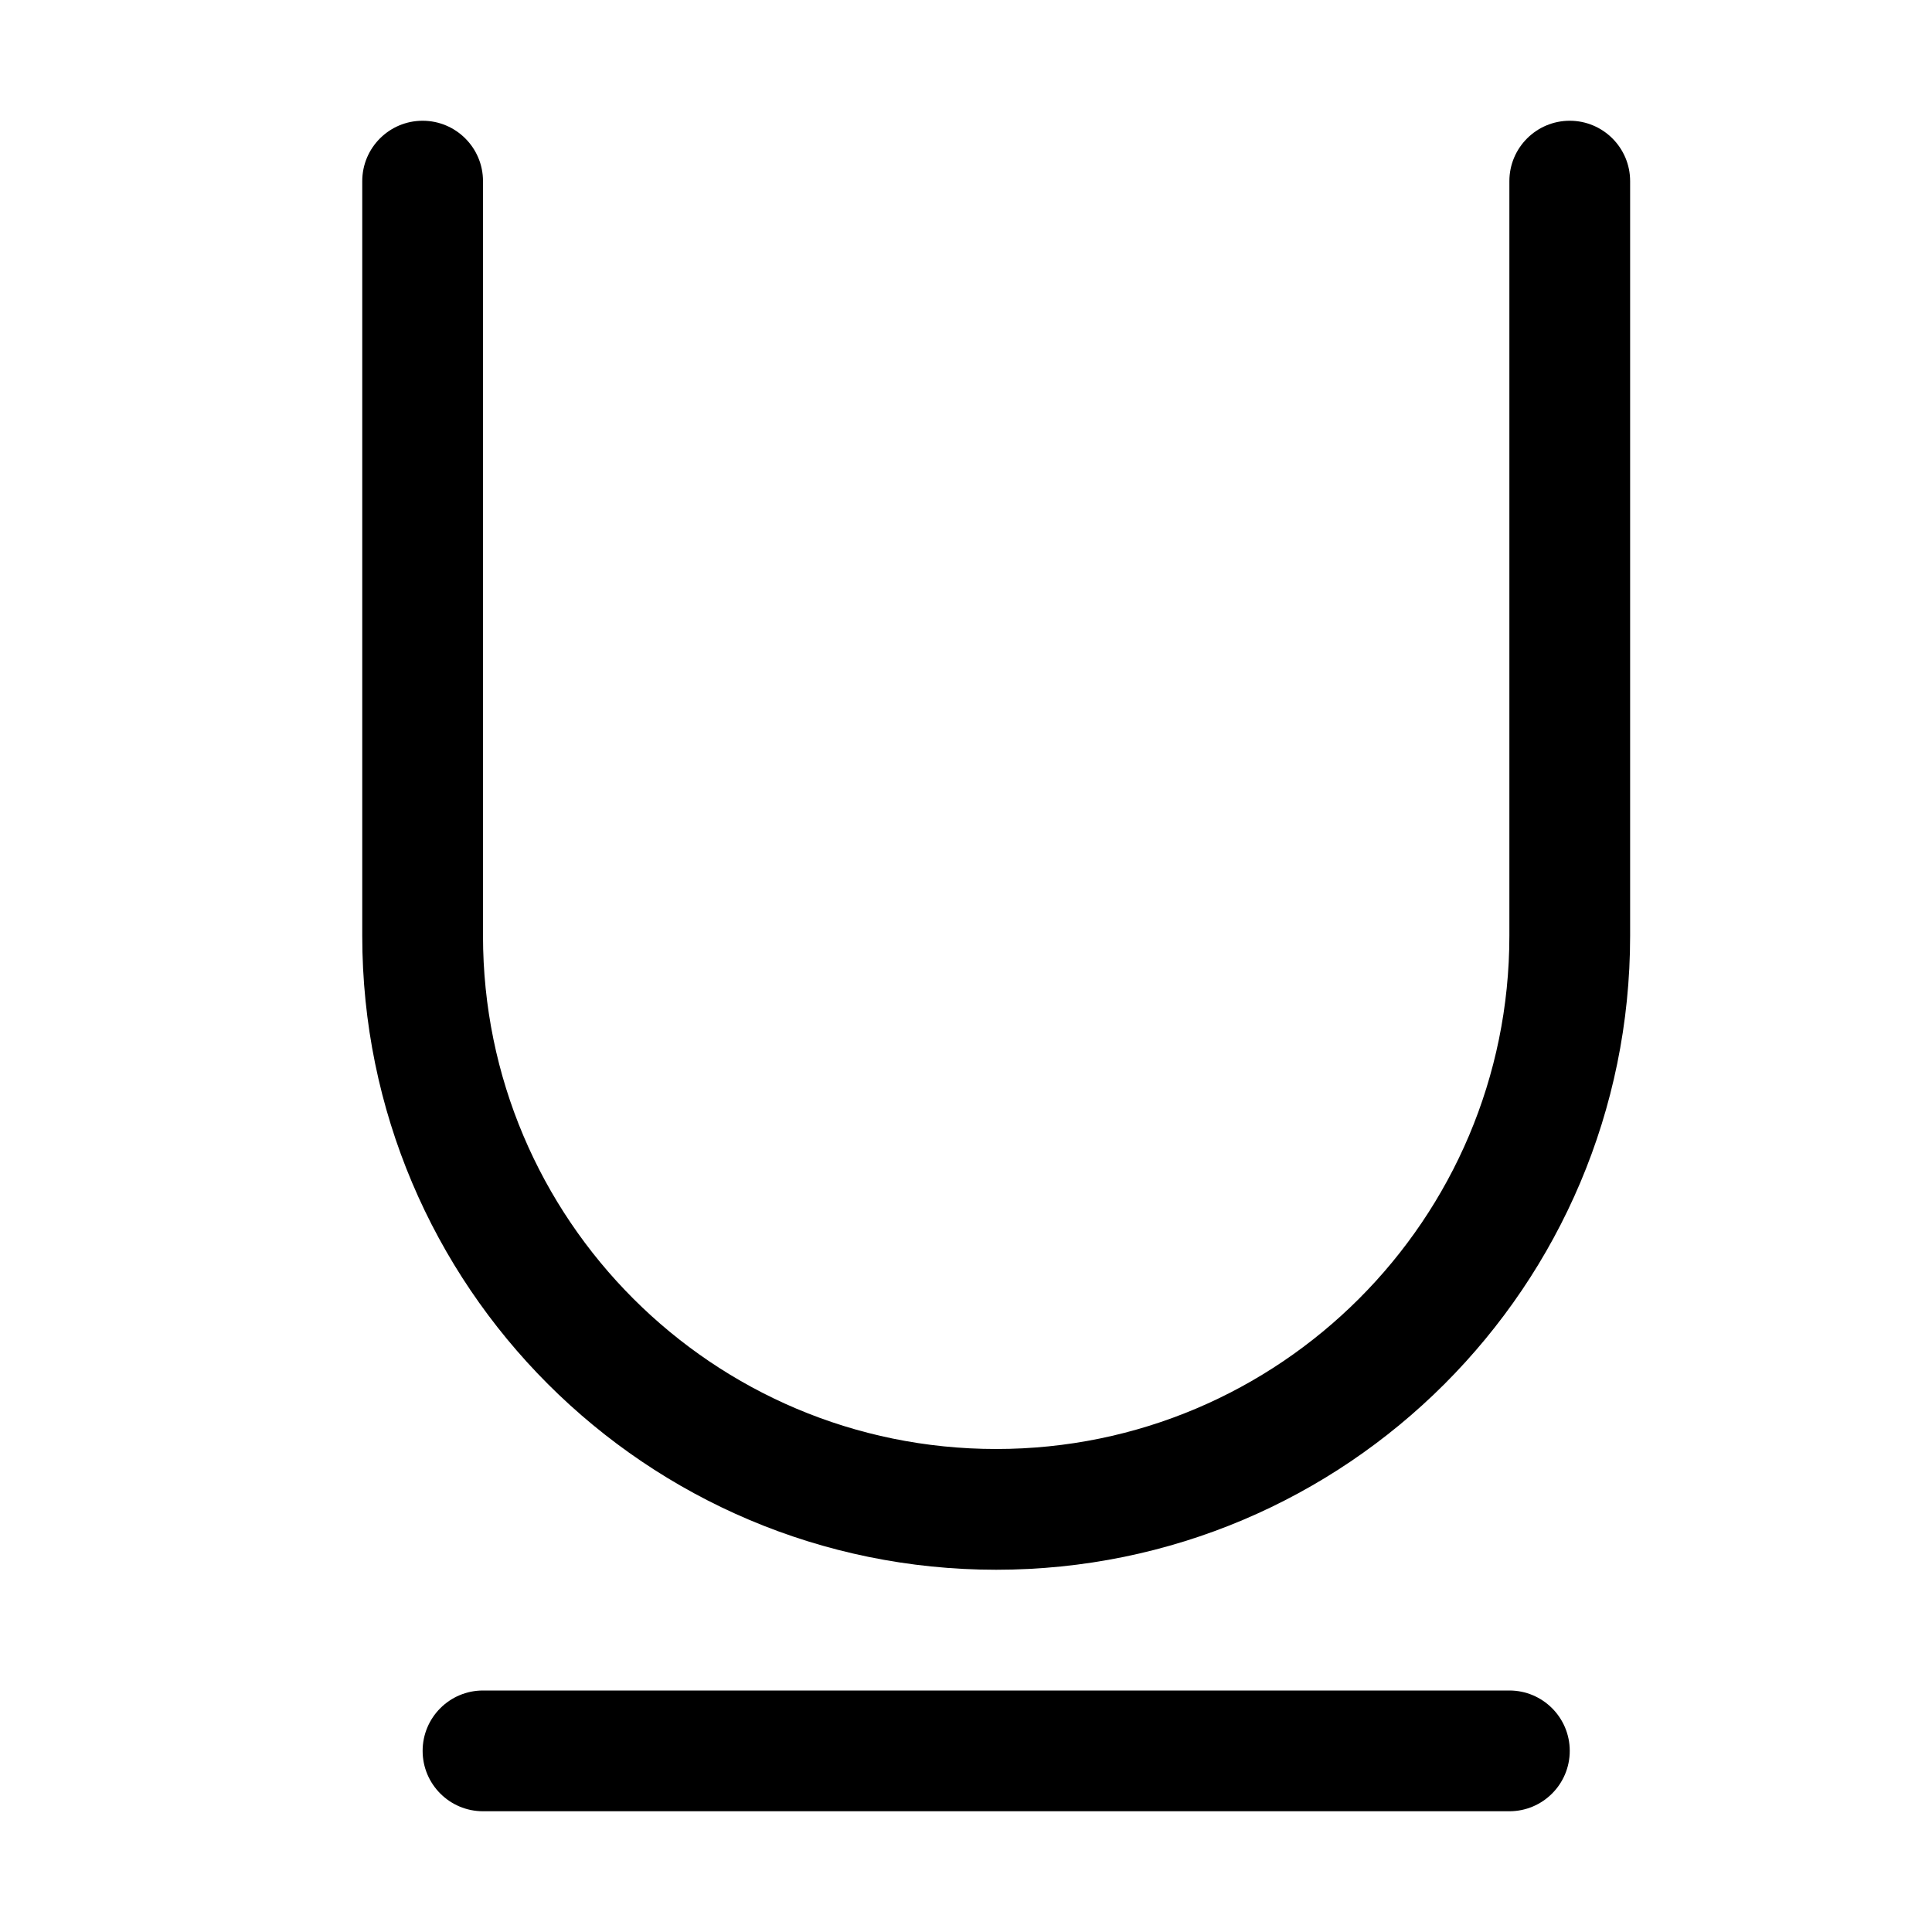 <svg width="32" height="32" viewBox="0 0 32 32" fill="none" xmlns="http://www.w3.org/2000/svg">
<rect width="32" height="32" fill="white"/>
<path d="M27 3C27 2.448 26.552 2 26 2C25.448 2 25 2.448 25 3H27ZM26 15.5H25H26ZM8 3C8 2.448 7.552 2 7 2C6.448 2 6 2.448 6 3L8 3ZM7 15.5L6 15.5L7 15.5ZM16.5 25V26V25ZM8 28C7.448 28 7 28.448 7 29C7 29.552 7.448 30 8 30V28ZM25 30C25.552 30 26 29.552 26 29C26 28.448 25.552 28 25 28V30ZM25 3V15.5H27V3H25ZM6 3L6 15.5L8 15.5L8 3L6 3ZM16.5 24C11.806 24 8 20.194 8 15.5L6 15.5C6 21.299 10.701 26 16.5 26V24ZM25 15.5C25 20.194 21.194 24 16.5 24V26C22.299 26 27 21.299 27 15.5H25ZM8 30H25V28H8V30Z" fill="black"/>
</svg>
